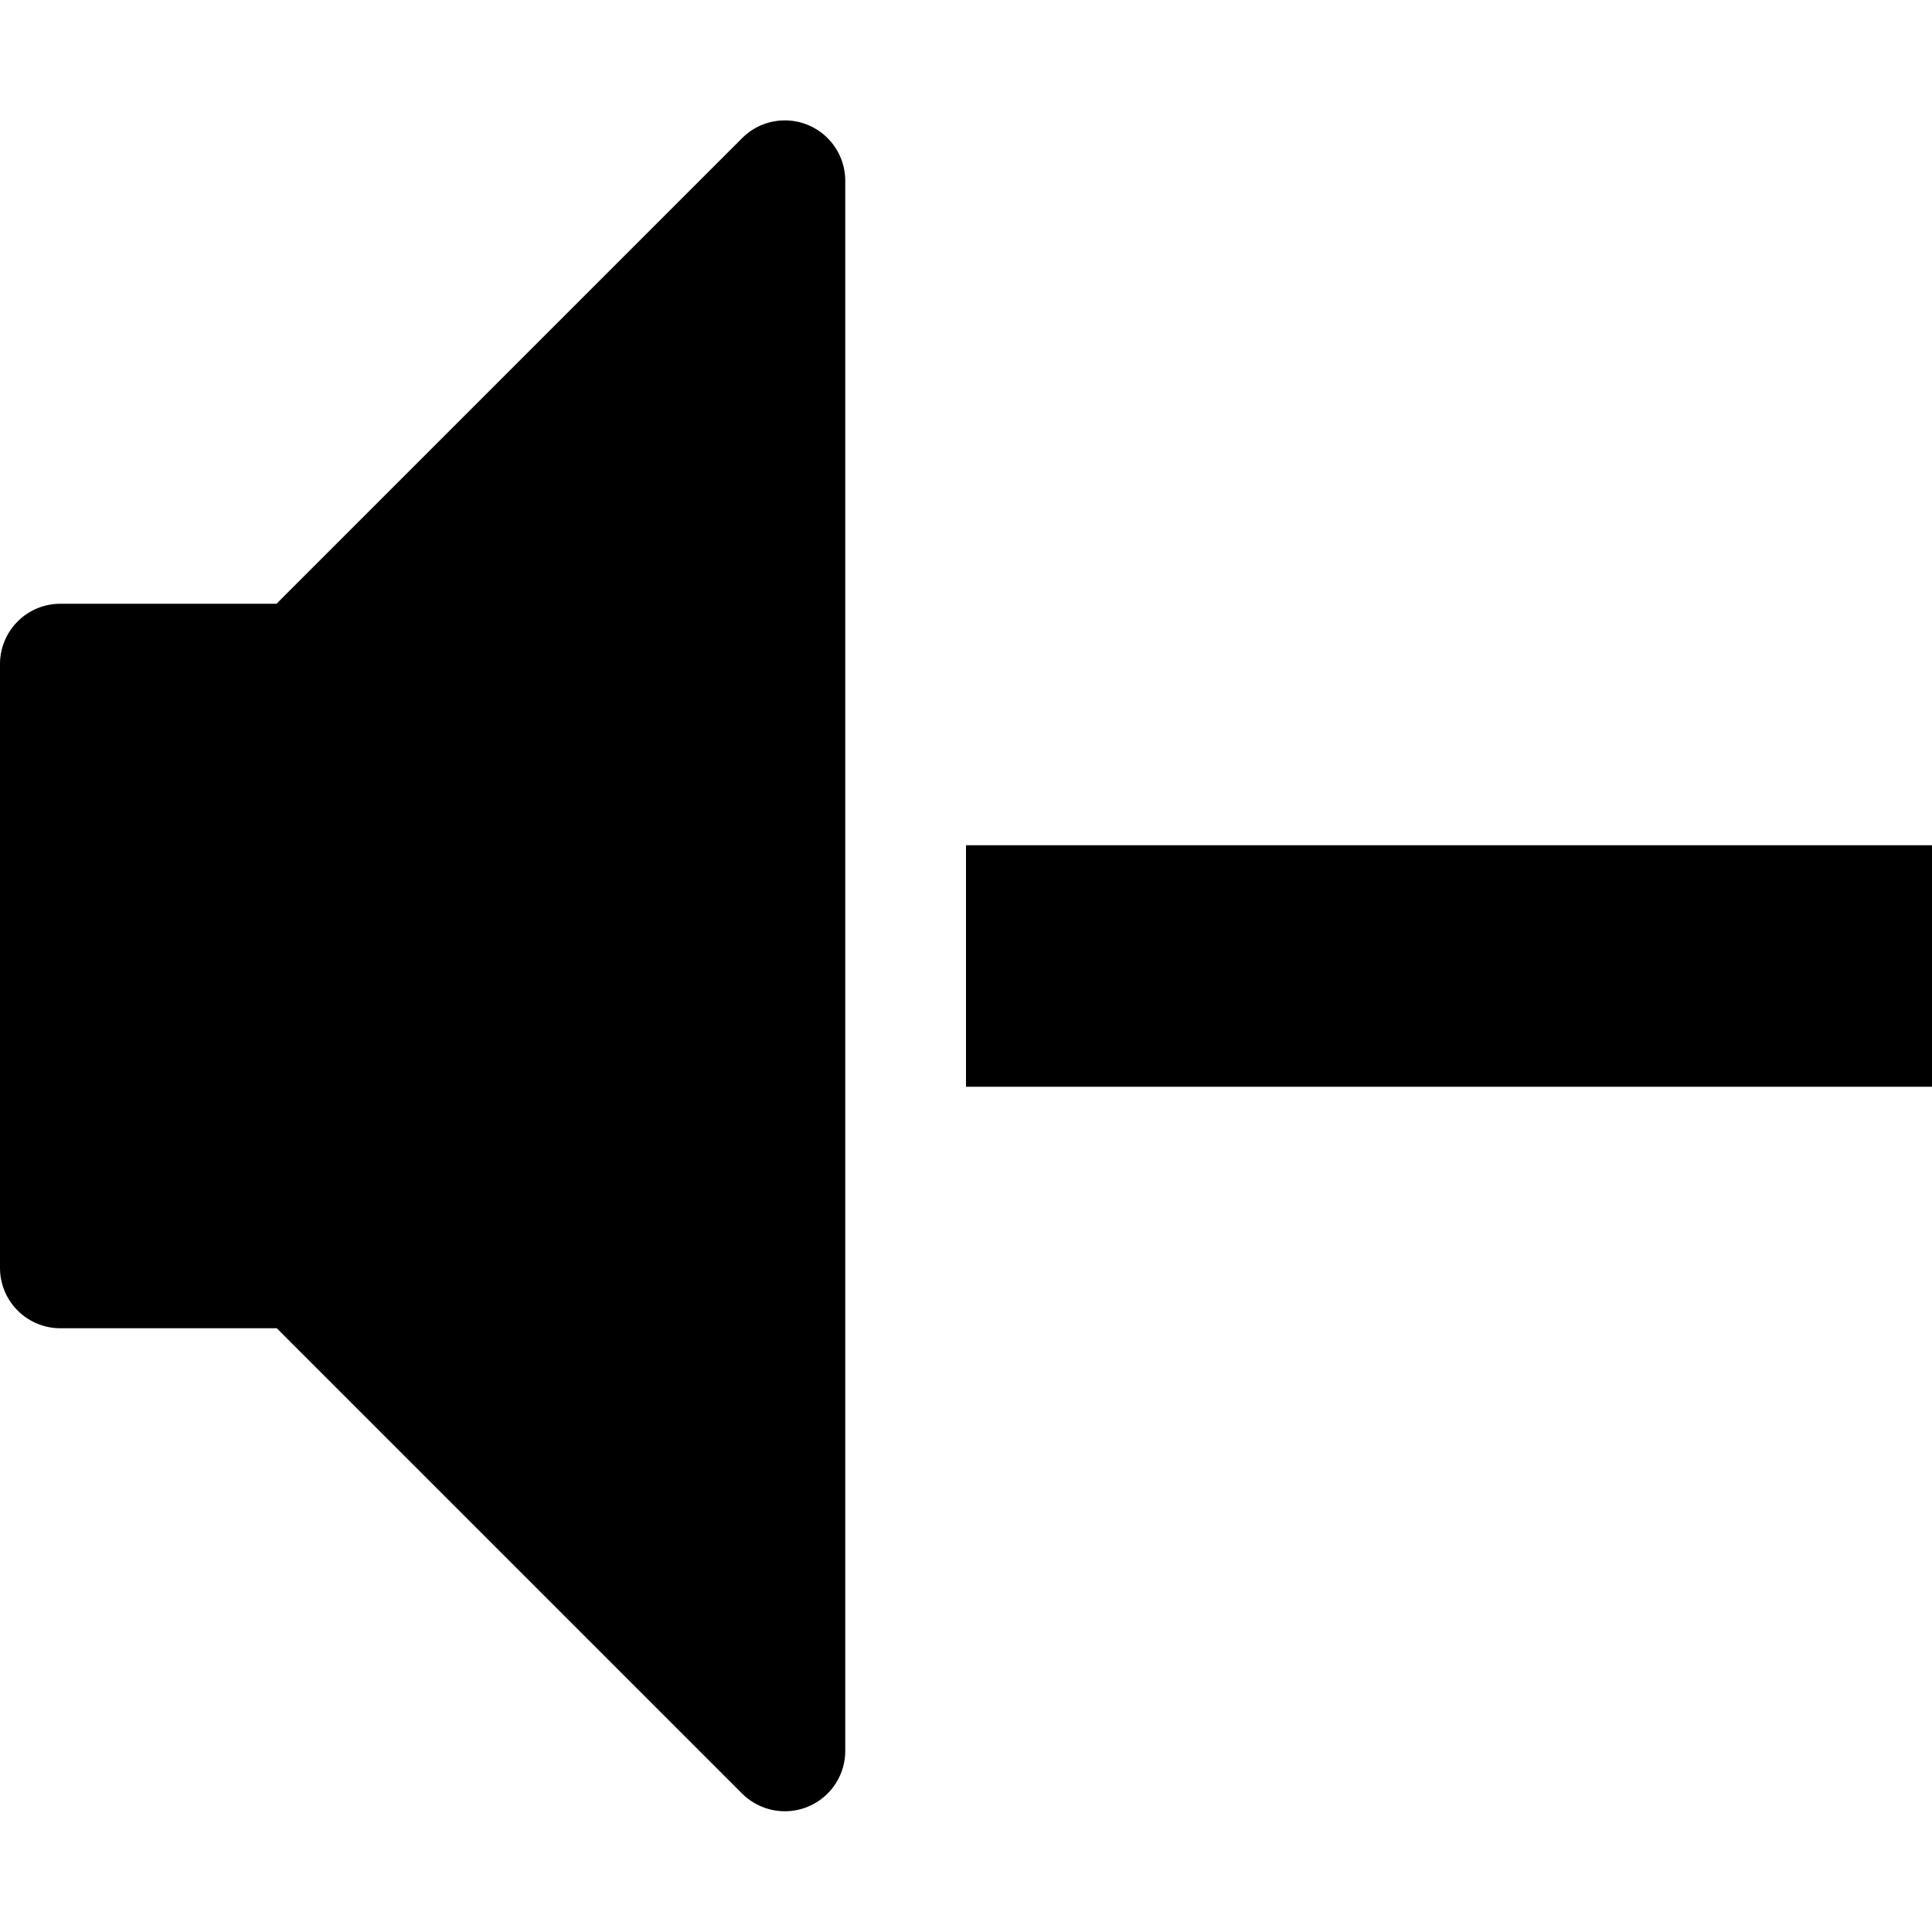 <svg xmlns="http://www.w3.org/2000/svg" width="16" height="16" viewBox="0 0 16 16"><path d="M8 7h8v2H8V7zM6.5 15a.504.504 0 0 1-.354-.146L2.292 11H.5a.5.5 0 0 1-.5-.5v-5A.5.5 0 0 1 .5 5H2.29l3.854-3.854A.5.5 0 0 1 7 1.5v13a.5.5 0 0 1-.5.5z"/></svg>
